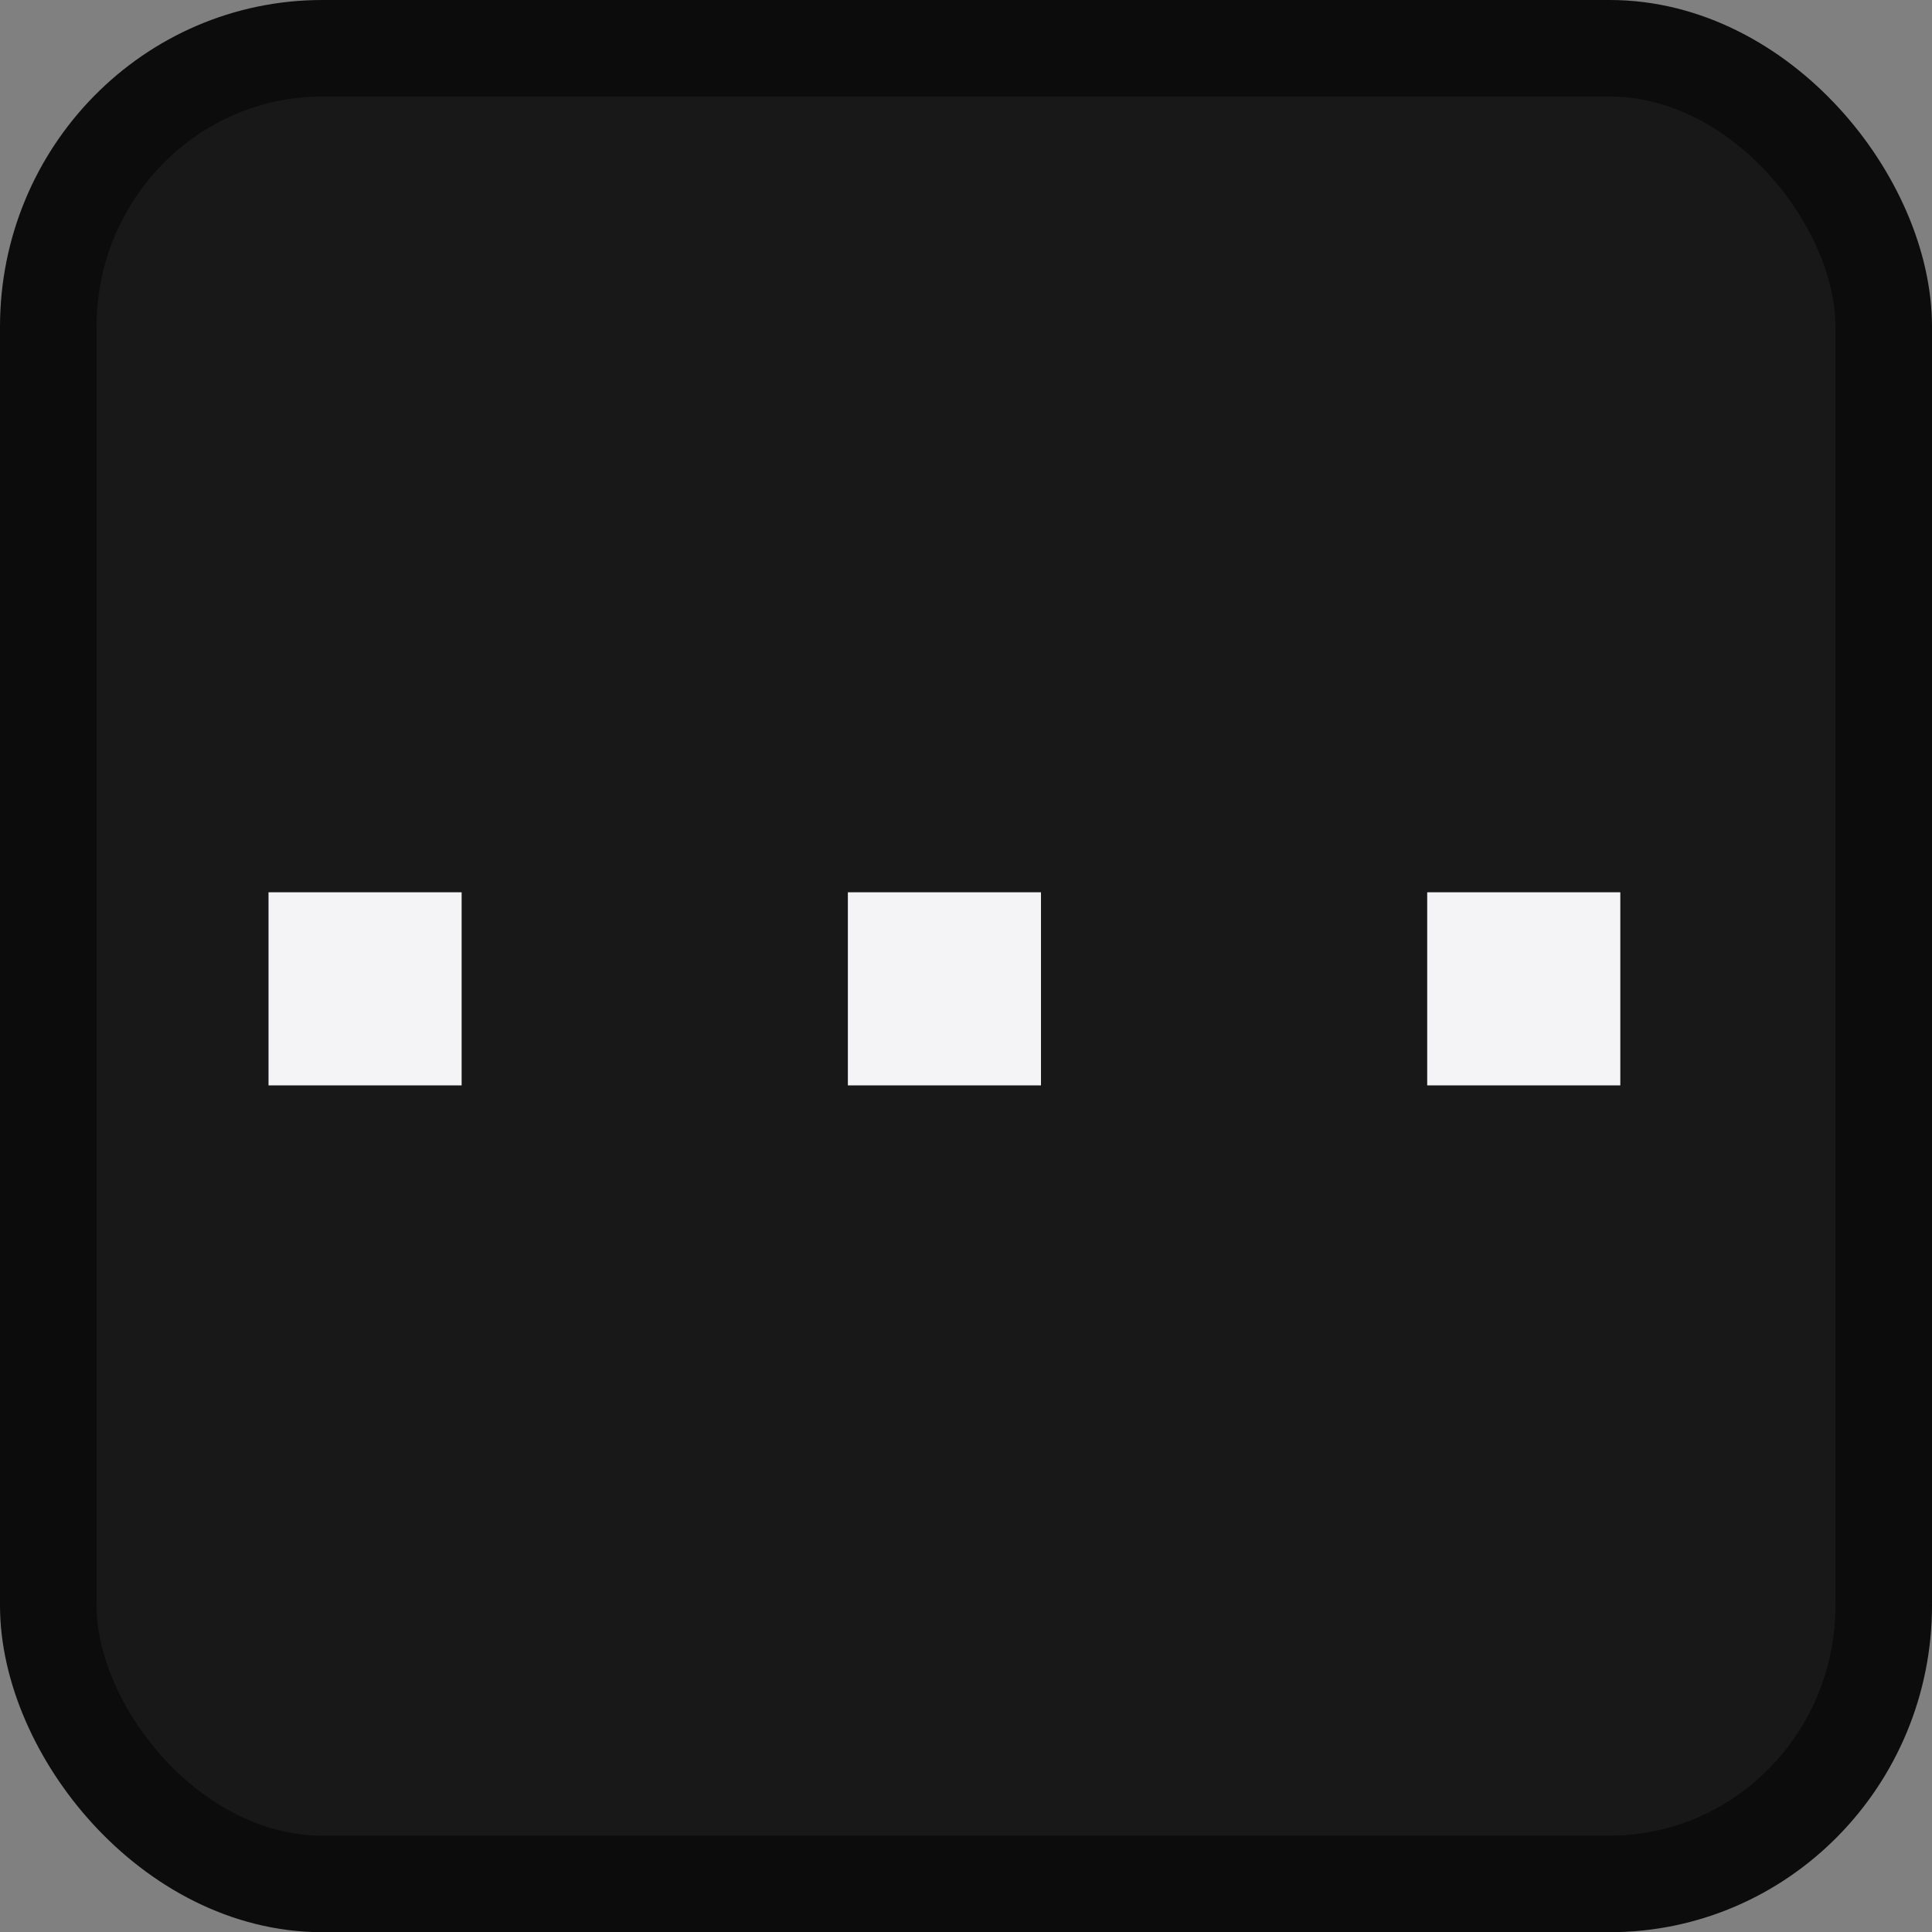 <?xml version="1.0" encoding="UTF-8" standalone="no"?>
<svg
   width="20.009"
   height="20.011"
   version="1.0"
   id="svg2552"
   sodipodi:docname="activities.svg"
   inkscape:version="1.2.2 (b0a8486541, 2022-12-01)"
   xmlns:inkscape="http://www.inkscape.org/namespaces/inkscape"
   xmlns:sodipodi="http://sodipodi.sourceforge.net/DTD/sodipodi-0.dtd"
   xmlns="http://www.w3.org/2000/svg"
   xmlns:svg="http://www.w3.org/2000/svg">
  <rect width="100%" height="100%" fill="#808080" stroke="none"/>
  <defs
     id="defs2556" />
  <sodipodi:namedview
     id="namedview2554"
     pagecolor="#ffffff"
     bordercolor="#000000"
     borderopacity="0.25"
     inkscape:showpageshadow="2"
     inkscape:pageopacity="0.0"
     inkscape:pagecheckerboard="0"
     inkscape:deskcolor="#d1d1d1"
     showgrid="false"
     inkscape:zoom="12.75"
     inkscape:cx="10.431373"
     inkscape:cy="10.941176"
     inkscape:window-width="842"
     inkscape:window-height="865"
     inkscape:window-x="804"
     inkscape:window-y="8"
     inkscape:window-maximized="0"
     inkscape:current-layer="svg2552" />
  <rect
     width="19.009"
     height="19.011"
     x="0.5"
     y="0.5"
     fill="#181818"
     stroke="#0c0c0c"
     stroke-linejoin="round"
     stroke-width="1"
     color="#202020"
     rx="2.838"
     ry="2.884"
     id="rect2675" />
  <path
     fill="#f4f4f7"
     d="m 2.781,9.241 h 2 v 2 h -2 z m 6,0 H 10.781 V 11.241 H 8.781 Z m 6,0 h 2 v 2 h -2 z"
     id="path2550" />
</svg>
